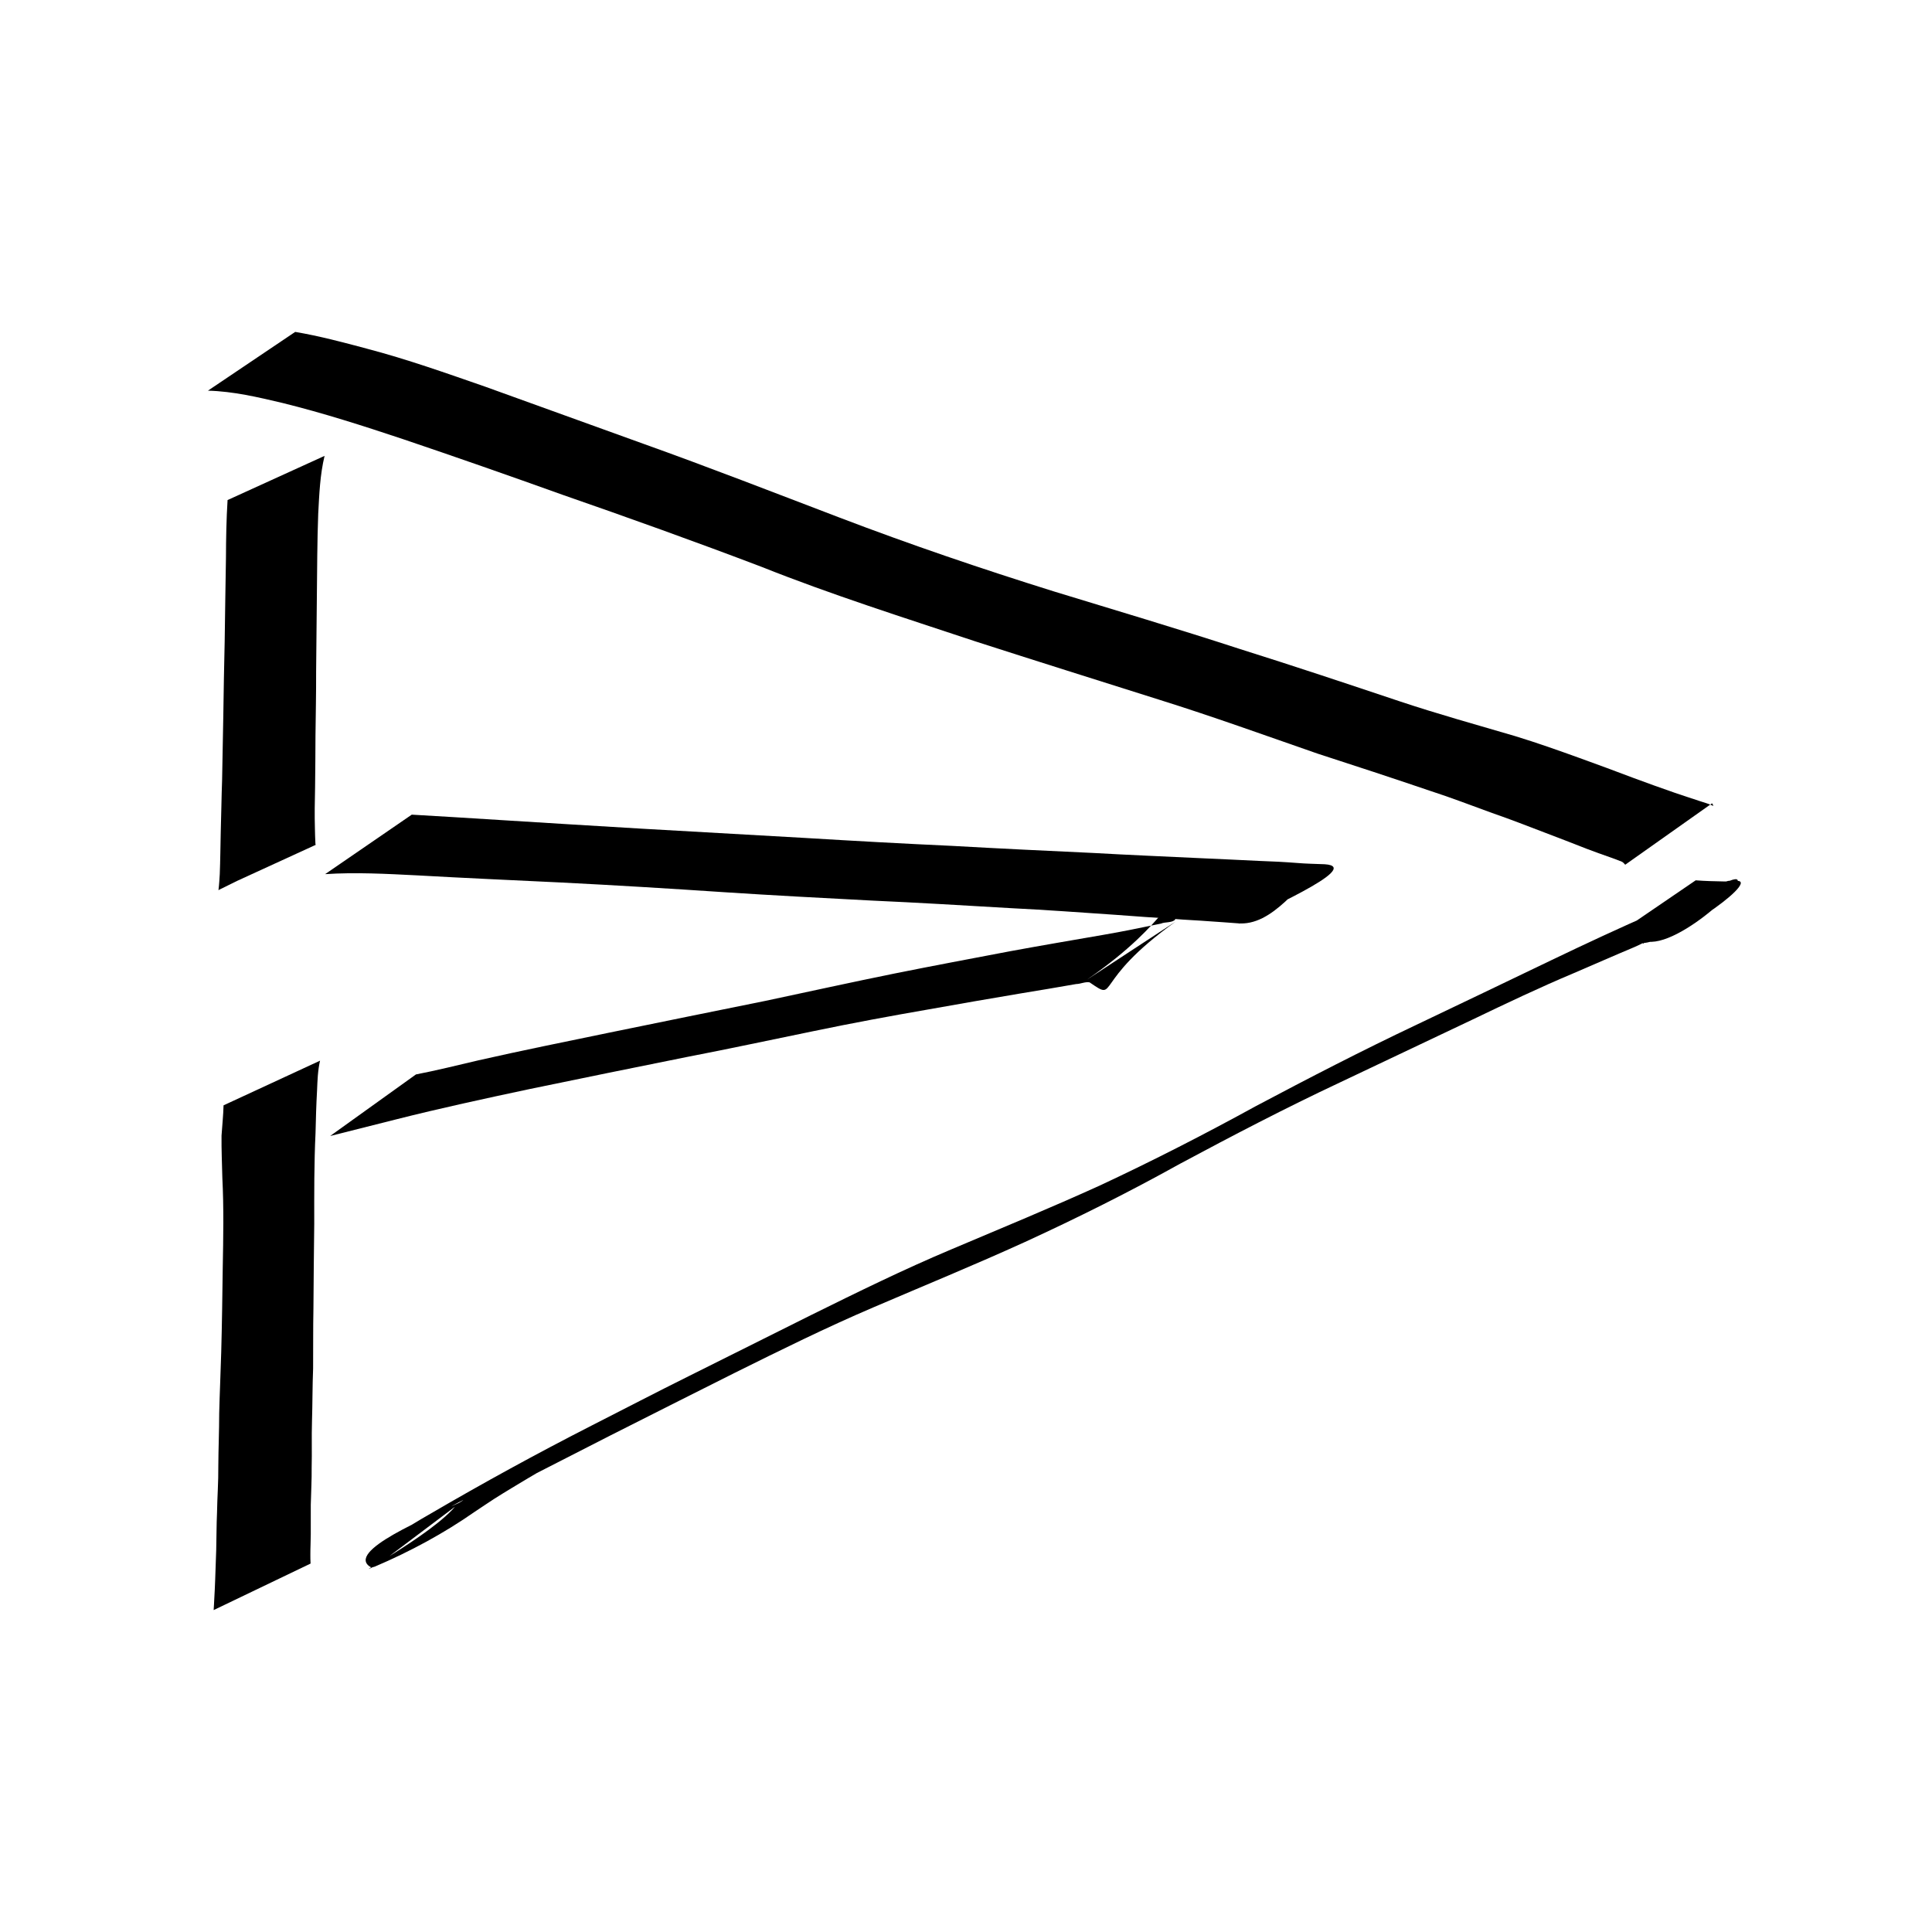 <?xml version="1.0" encoding="UTF-8" standalone="no"?>
<svg
   xmlns:dc="http://purl.org/dc/elements/1.1/"
   xmlns:cc="http://creativecommons.org/ns#"
   xmlns:rdf="http://www.w3.org/1999/02/22-rdf-syntax-ns#"
   xmlns:svg="http://www.w3.org/2000/svg"
   xmlns="http://www.w3.org/2000/svg"
   xmlns:sodipodi="http://sodipodi.sourceforge.net/DTD/sodipodi-0.dtd"
   xmlns:inkscape="http://www.inkscape.org/namespaces/inkscape"
   inkscape:version="1.0 (6e3e5246a0, 2020-05-07)"
   sodipodi:docname="send.svg"
   id="svg62"
   version="1.1"
   width="24"
   viewBox="0 0 24 24"
   height="24">
  <defs
     id="defs66" />
  <sodipodi:namedview
     inkscape:current-layer="layer6"
     inkscape:window-maximized="1"
     inkscape:window-y="27"
     inkscape:window-x="53"
     inkscape:cy="11.240386"
     inkscape:cx="9.6369184"
     inkscape:zoom="19.51905"
     showgrid="false"
     id="namedview64"
     inkscape:window-height="713"
     inkscape:window-width="1313"
     inkscape:pageshadow="2"
     inkscape:pageopacity="0"
     guidetolerance="10"
     gridtolerance="10"
     objecttolerance="10"
     borderopacity="1"
     bordercolor="#666666"
     pagecolor="#ffffff" />
  <path
     id="path58"
     fill="none"
     d="M0 0h24v24H0z" />
  <g
     inkscape:label="Layer 6"
     id="layer6"
     inkscape:groupmode="layer">
    <path
       d="m 2.583,4.853 c 0.314,0.008 0.623,0.081 0.927,0.153 0.506,0.125 1.001,0.284 1.493,0.448 0.663,0.224 1.323,0.455 1.981,0.691 0.829,0.288 1.655,0.584 2.475,0.896 0.87,0.347 1.766,0.63 2.656,0.926 0.763,0.246 1.529,0.486 2.294,0.728 0.658,0.206 1.305,0.44 1.956,0.666 0.467,0.151 0.932,0.304 1.397,0.462 0.261,0.084 0.516,0.183 0.773,0.276 0.223,0.077 0.443,0.163 0.663,0.247 0.17,0.064 0.338,0.13 0.507,0.196 0.101,0.039 0.204,0.075 0.306,0.111 0.046,0.015 0.09,0.034 0.135,0.051 0.018,0.007 0.031,0.026 0.043,0.038 0,0 1.079,-0.763 1.079,-0.763 v 0 c 0.004,0.007 0.03,0.043 0.003,0.027 C 21.221,9.983 21.168,9.969 21.117,9.952 21.013,9.917 20.908,9.884 20.804,9.848 20.631,9.789 20.458,9.725 20.286,9.662 20.064,9.578 19.841,9.495 19.618,9.415 19.355,9.32 19.092,9.227 18.824,9.145 18.344,9.004 17.861,8.87 17.387,8.712 16.727,8.491 16.067,8.271 15.402,8.062 14.635,7.812 13.861,7.582 13.089,7.346 12.193,7.066 11.305,6.764 10.43,6.43 9.617,6.12 8.807,5.804 7.987,5.511 7.334,5.277 6.682,5.038 6.029,4.804 5.542,4.635 5.056,4.462 4.556,4.331 4.262,4.252 3.968,4.174 3.667,4.123 c 0,0 -1.084,0.73 -1.084,0.73 z"
       id="path1831"
       style="fill:#000000;fill-opacity:1;fill-rule:nonzero;stroke:none;stroke-width:1" />
    <path
       d="m 19.981,11.674 c 0.116,-0.006 0.233,9.74e-4 0.349,0.008 0.034,0.002 0.067,0.004 0.1,0.008 0.421,0.122 1.486,-0.921 1.058,-0.749 -0.039,8.6e-5 -0.104,0.032 -0.144,0.049 -0.264,0.115 -0.526,0.232 -0.79,0.347 -0.433,0.189 -0.86,0.388 -1.285,0.592 -0.558,0.268 -1.116,0.536 -1.675,0.802 -0.674,0.319 -1.336,0.661 -1.994,1.01 -0.632,0.347 -1.274,0.676 -1.929,0.982 -0.613,0.279 -1.237,0.536 -1.858,0.799 -0.589,0.248 -1.16,0.529 -1.731,0.811 -0.507,0.254 -1.015,0.506 -1.522,0.76 -0.407,0.202 -0.81,0.412 -1.215,0.618 -0.677,0.346 -1.342,0.71 -1.996,1.092 -0.151,0.086 -0.298,0.176 -0.443,0.271 -0.082,0.057 -0.167,0.11 -0.252,0.163 -0.531,0.298 1.431,-0.8 1.051,-0.57 -0.011,0.006 -0.02,0.014 -0.03,0.022 -0.292,0.38 -1.465,0.988 -0.975,0.745 0,0 1.037,-0.781 1.037,-0.781 v 0 c -0.404,0.187 -1.474,0.625 -1.126,0.818 0.015,-0.002 0.031,-0.004 0.045,-0.01 0.439,-0.187 0.859,-0.414 1.244,-0.683 0.08,-0.052 0.158,-0.107 0.238,-0.158 0.14,-0.089 0.283,-0.174 0.425,-0.259 0.056,-0.033 0.173,-0.102 0.227,-0.134 0.047,-0.027 0.189,-0.107 0.141,-0.081 -1.779,0.948 -0.963,0.519 -0.572,0.311 0.407,-0.208 0.814,-0.416 1.221,-0.624 0.514,-0.261 1.03,-0.519 1.545,-0.778 0.568,-0.282 1.138,-0.564 1.723,-0.814 0.627,-0.269 1.26,-0.528 1.881,-0.811 0.656,-0.301 1.3,-0.623 1.929,-0.973 0.653,-0.35 1.311,-0.693 1.984,-1.009 0.549,-0.261 1.1,-0.521 1.649,-0.782 0.415,-0.199 0.83,-0.397 1.256,-0.576 0.252,-0.108 0.503,-0.219 0.756,-0.325 0.035,-0.014 0.066,-0.031 0.099,-0.047 0.005,-0.002 0.011,0.005 0.016,0.003 0.002,-9.74e-4 4.54e-4,-0.004 6.82e-4,-0.006 0.449,-0.05 1.537,-0.852 1.108,-0.766 -0.038,0.002 -0.075,6.25e-4 -0.113,6.38e-4 -0.117,-0.002 -0.233,-0.005 -0.349,-0.014 0,0 -1.083,0.739 -1.083,0.739 z"
       id="path1833"
       style="fill:#000000;fill-opacity:1;fill-rule:nonzero;stroke:none;stroke-width:1" />
    <path
       d="M 2.827,6.211 C 2.812,6.449 2.808,6.687 2.807,6.925 2.802,7.274 2.795,7.622 2.791,7.97 2.784,8.277 2.778,8.584 2.774,8.891 2.769,9.158 2.764,9.424 2.759,9.69 2.751,9.907 2.749,10.125 2.742,10.342 c -0.004,0.173 -0.005,0.345 -0.012,0.518 -0.004,0.062 -0.007,0.125 -0.015,0.187 0.002,0.004 -0.002,0.009 -0.005,0.012 0.4,-0.198 0.801,-0.395 1.201,-0.593 0,0 -1.193,0.581 -1.193,0.581 v 0 c 0.401,-0.184 0.803,-0.368 1.204,-0.552 -0.003,-0.006 -0.004,-0.013 -0.004,-0.02 -0.004,-0.06 -0.004,-0.12 -0.006,-0.18 -0.005,-0.17 -0.002,-0.341 0.002,-0.511 0.002,-0.215 0.005,-0.431 0.005,-0.646 0.003,-0.266 0.009,-0.531 0.008,-0.797 0.002,-0.306 0.007,-0.612 0.009,-0.917 0.004,-0.347 0.004,-0.695 0.017,-1.042 0.013,-0.24 0.022,-0.484 0.079,-0.719 0,0 -1.203,0.548 -1.203,0.548 z"
       id="path1839"
       style="fill:#000000;fill-opacity:1;fill-rule:nonzero;stroke:none;stroke-width:1" />
    <path
       d="m 2.777,13.732 c -0.003,0.125 -0.017,0.25 -0.025,0.375 -0.002,0.174 0.006,0.348 0.01,0.523 0.019,0.373 0.012,0.745 0.005,1.118 -0.005,0.351 -0.009,0.701 -0.019,1.052 -0.007,0.252 -0.019,0.505 -0.025,0.757 8.27e-5,0.219 -0.01,0.439 -0.011,0.658 0.002,0.192 -0.013,0.383 -0.016,0.575 -0.007,0.154 -0.006,0.309 -0.01,0.463 -0.005,0.125 -0.008,0.249 -0.013,0.374 -0.004,0.084 -0.006,0.167 -0.012,0.251 -0.002,0.036 -0.003,0.073 -0.006,0.109 -5.604e-4,0.004 -5.719e-4,0.009 -7.655e-4,0.014 0,0 1.204,-0.578 1.204,-0.578 v 0 c -2.271e-4,-0.004 -4.013e-4,-0.007 -7.254e-4,-0.011 -0.002,-0.034 -0.002,-0.068 -0.002,-0.102 -4.483e-4,-0.083 0.005,-0.166 0.005,-0.249 -6.417e-4,-0.123 0.001,-0.245 1.016e-4,-0.368 0.003,-0.155 0.013,-0.309 0.011,-0.464 0.005,-0.19 -0.002,-0.38 0.004,-0.57 0.007,-0.22 0.005,-0.44 0.014,-0.66 0.002,-0.249 -0.001,-0.498 0.004,-0.747 0.003,-0.349 0.005,-0.699 0.01,-1.048 -2.512e-4,-0.376 -0.002,-0.753 0.016,-1.129 0.004,-0.177 0.009,-0.353 0.019,-0.53 0.005,-0.123 0.009,-0.247 0.037,-0.369 0,0 -1.201,0.556 -1.201,0.556 z"
       id="path1841"
       style="fill:#000000;fill-opacity:1;fill-rule:nonzero;stroke:none;stroke-width:1" />
    <path
       d="m 4.037,10.859 c 0.38,-0.025 0.762,-0.004 1.142,0.015 0.598,0.034 1.197,0.06 1.795,0.089 0.673,0.034 1.346,0.075 2.018,0.12 0.61,0.04 1.221,0.072 1.832,0.104 0.581,0.026 1.161,0.061 1.742,0.095 0.43,0.021 0.859,0.053 1.288,0.082 0.242,0.019 0.485,0.035 0.727,0.051 0.149,0.013 0.299,0.018 0.449,0.03 0.112,0.009 0.224,0.014 0.336,0.024 0.452,0.047 0.778,-0.516 1.099,-0.737 0,0 -1.082,0.75 -1.082,0.75 v 0 c 0.177,-0.118 1.585,-0.714 1.073,-0.746 -0.115,-0.005 -0.23,-0.006 -0.345,-0.016 -0.153,-0.012 -0.307,-0.02 -0.461,-0.025 -0.25,-0.011 -0.5,-0.025 -0.751,-0.035 -0.439,-0.021 -0.878,-0.039 -1.316,-0.064 -0.584,-0.027 -1.169,-0.055 -1.753,-0.088 -0.612,-0.028 -1.224,-0.062 -1.836,-0.099 -0.675,-0.038 -1.351,-0.077 -2.026,-0.115 -0.589,-0.035 -1.178,-0.071 -1.766,-0.108 -0.362,-0.022 -0.724,-0.046 -1.087,-0.066 0,0 -1.076,0.739 -1.076,0.739 z"
       id="path1843"
       style="fill:#000000;fill-opacity:1;fill-rule:nonzero;stroke:none;stroke-width:1" />
    <path
       d="m 4.105,14.111 c 0.272,-0.069 0.545,-0.137 0.817,-0.206 0.55,-0.139 1.105,-0.259 1.66,-0.377 0.652,-0.135 1.304,-0.268 1.957,-0.399 0.525,-0.101 1.048,-0.214 1.572,-0.321 0.475,-0.099 0.952,-0.187 1.43,-0.27 0.378,-0.068 0.757,-0.133 1.136,-0.197 0.231,-0.037 0.461,-0.077 0.692,-0.117 0.053,-2.34e-4 0.112,-0.031 0.166,-0.021 0.368,0.251 0.005,0.006 1.071,-0.756 0,0 -1.104,0.723 -1.104,0.723 v 0 c 1.098,-0.757 1.008,-1.173 1.097,-0.748 -0.035,0.044 -0.13,0.029 -0.176,0.051 -0.24,0.049 -0.48,0.1 -0.723,0.141 -0.381,0.066 -0.763,0.131 -1.144,0.201 -0.483,0.092 -0.965,0.182 -1.447,0.279 -0.533,0.108 -1.063,0.225 -1.595,0.338 -0.652,0.133 -1.304,0.263 -1.956,0.398 -0.541,0.112 -1.082,0.221 -1.62,0.343 -0.256,0.06 -0.512,0.124 -0.771,0.174 0,0 -1.062,0.762 -1.062,0.762 z"
       id="path1847"
       style="fill:#000000;fill-opacity:1;fill-rule:nonzero;stroke:none;stroke-width:1" />
  </g>
</svg>
